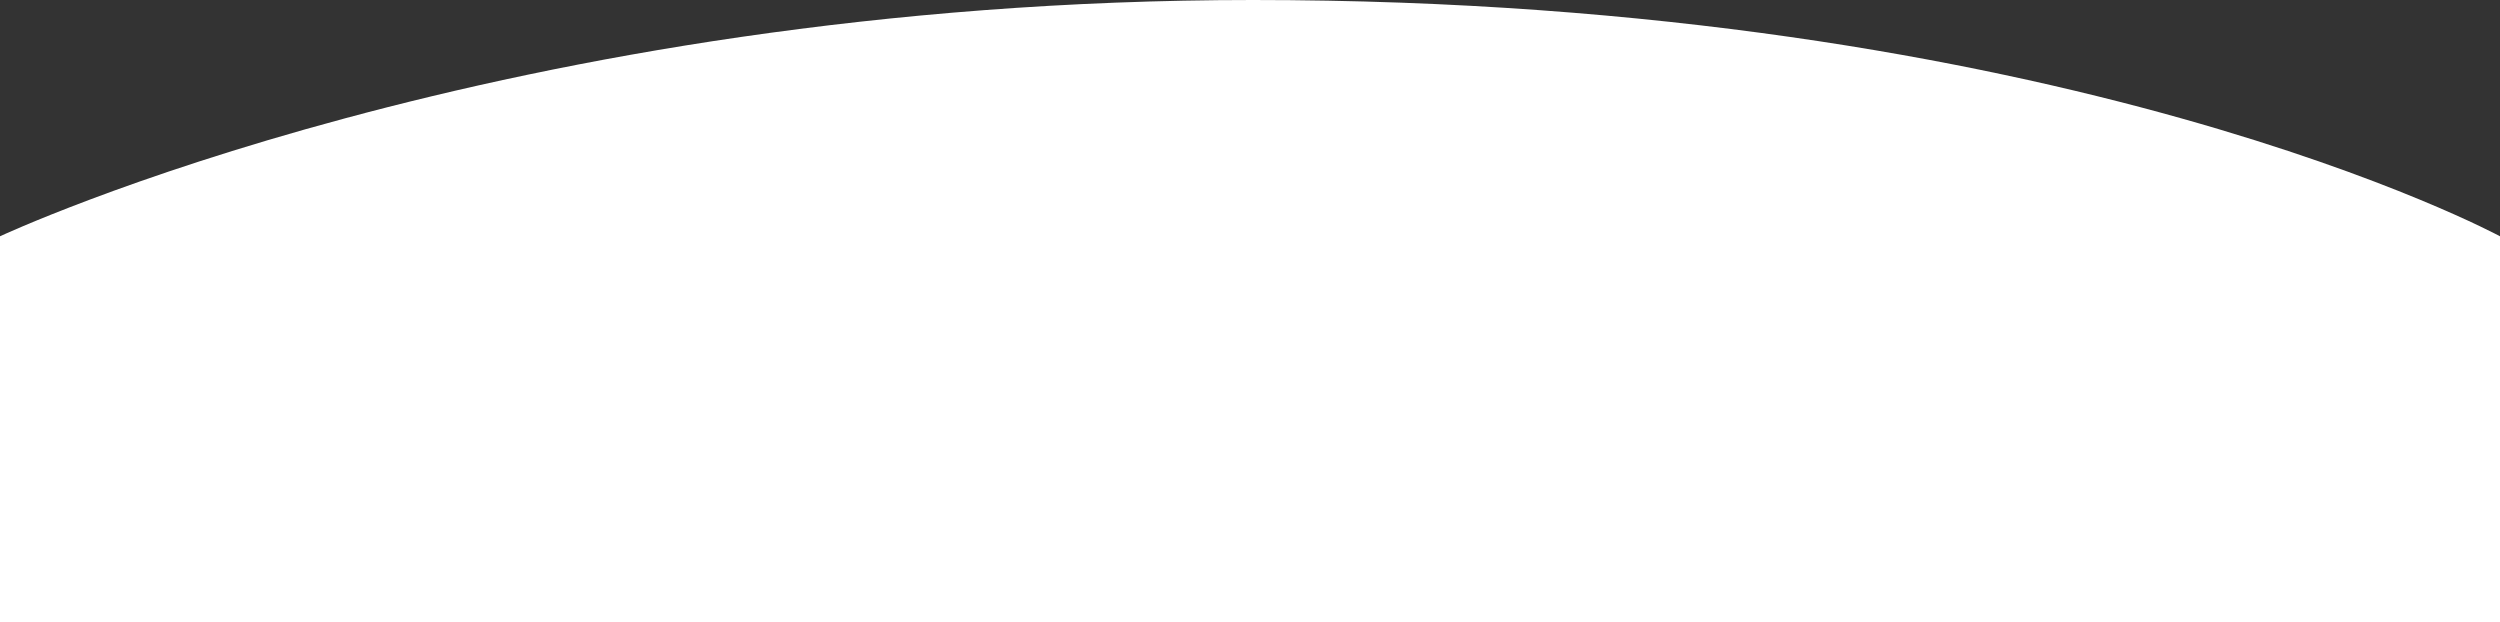 <svg width="880" height="219" viewBox="0 0 880 219" fill="none" xmlns="http://www.w3.org/2000/svg">
<rect x="0" y="0" width="880" height="219" fill="#333333" stroke="none"/>
<path d="M880 219L880 83.175C880 83.175 726.5 0 441 0C177.5 -0 0 83.175 0 83.175L0 219H880Z" fill="white"/>
</svg>
